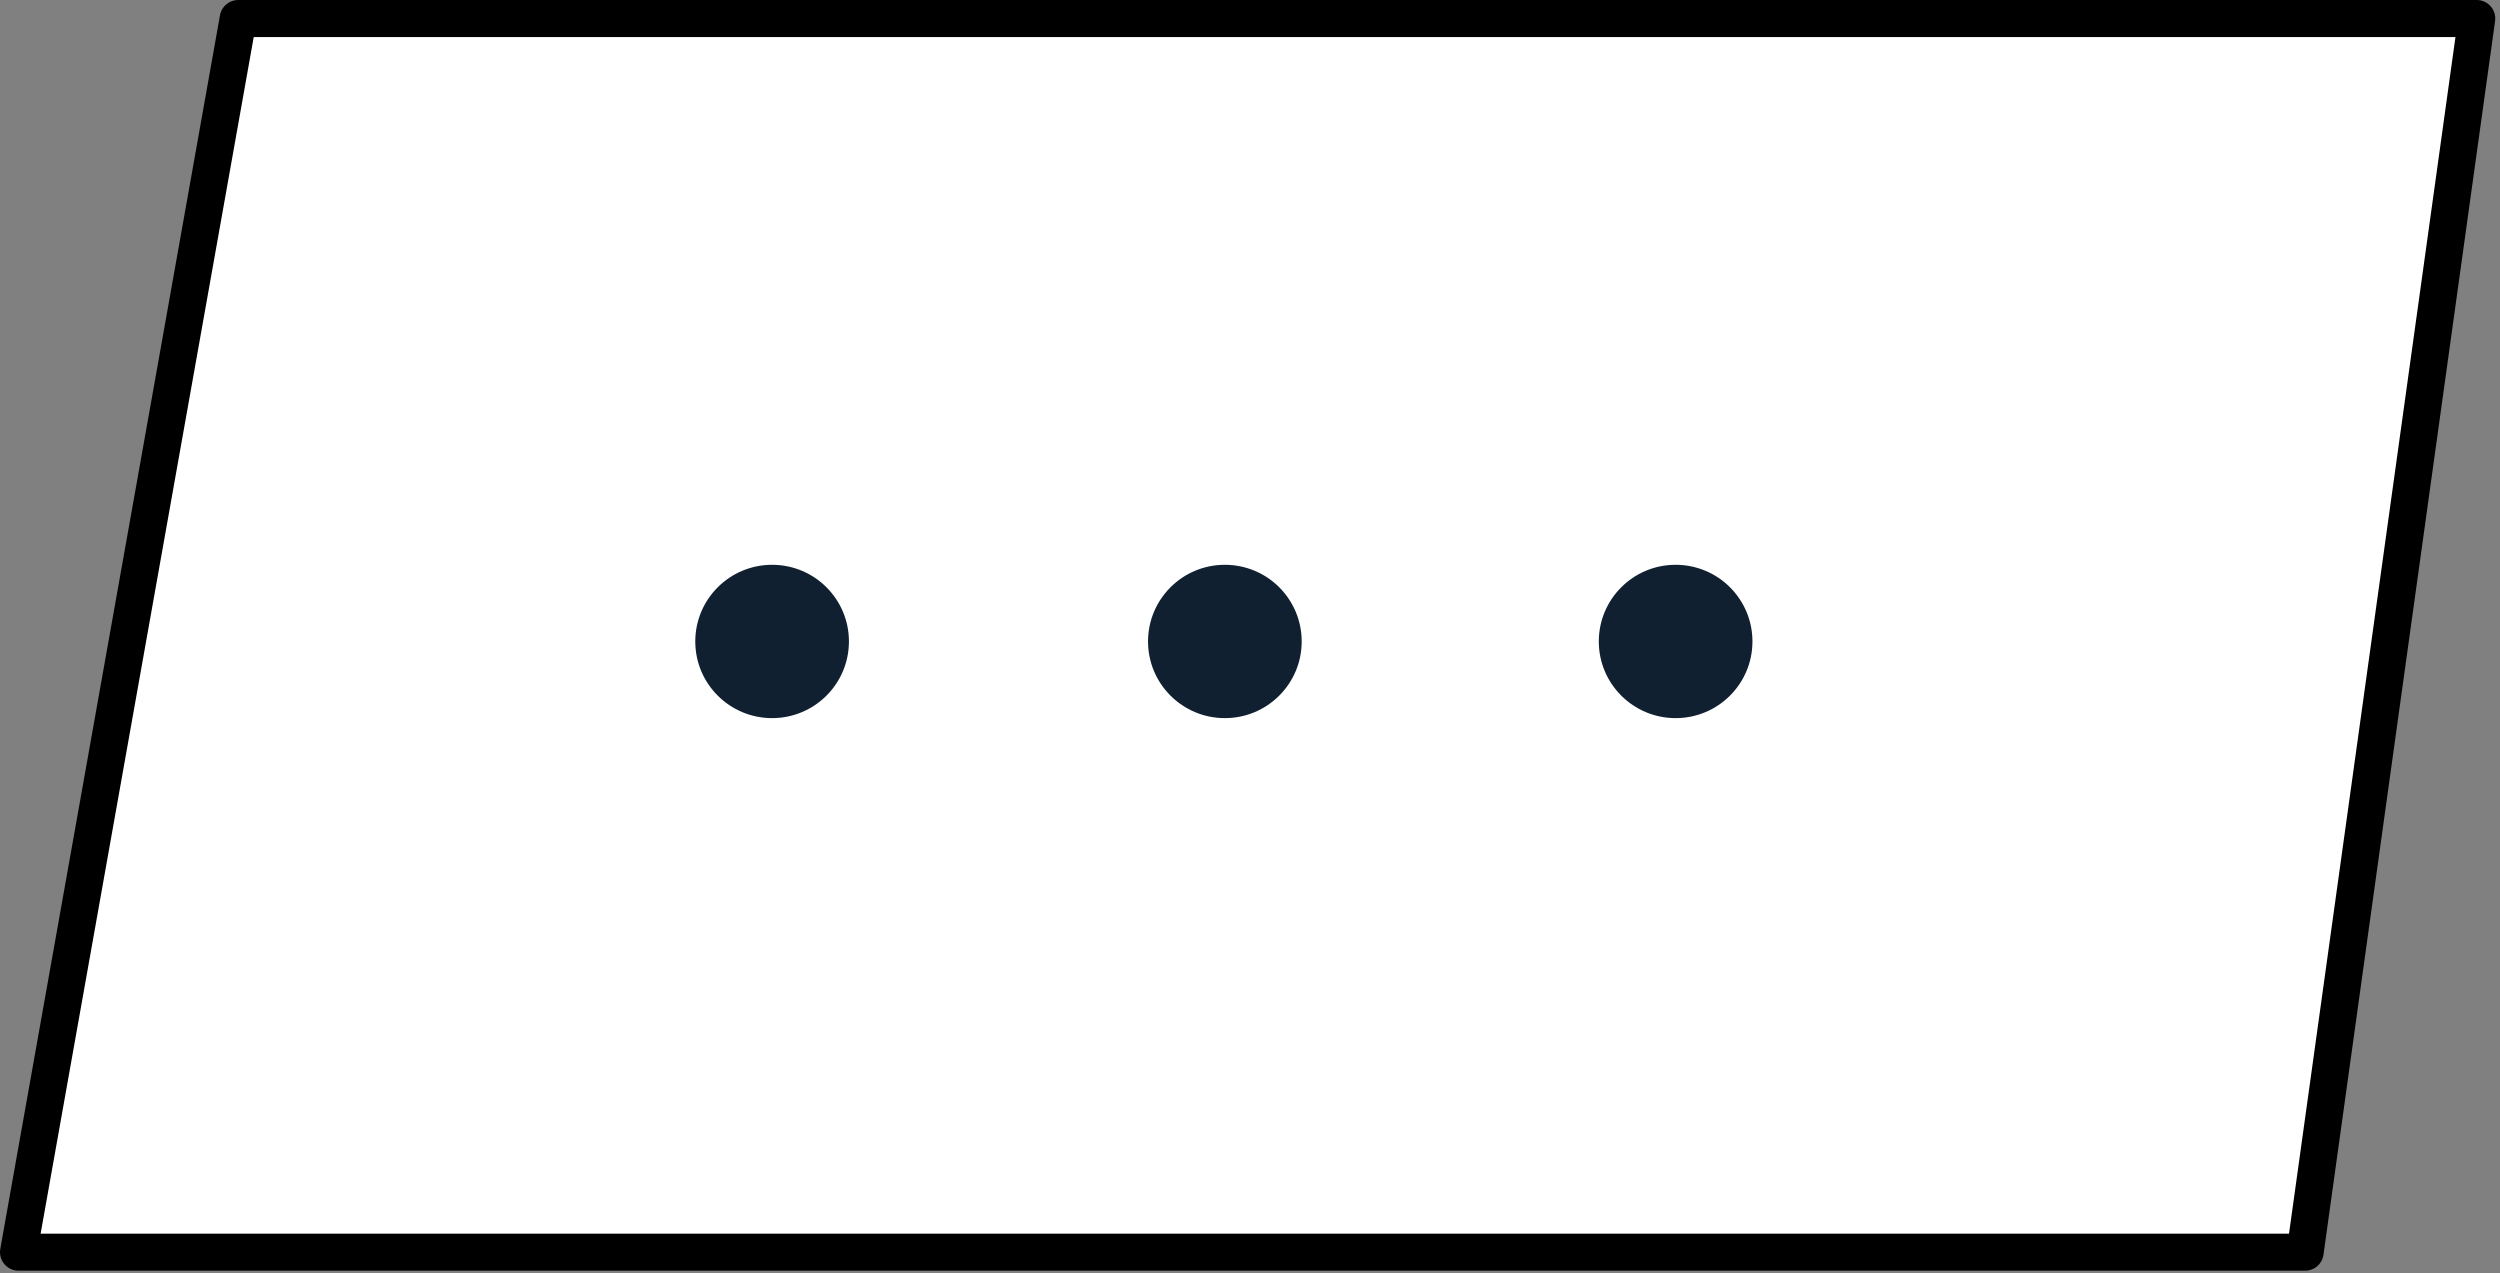 <svg preserveAspectRatio="none" width="100%" height="100%" overflow="visible" style="display: block;" viewBox="0 0 108 55" fill="none" xmlns="http://www.w3.org/2000/svg">
<rect x="0" y="0" width="108" height="55" fill="#808080" stroke="none"/>
<g id="Object">
<path id="White" fill-rule="evenodd" clip-rule="evenodd" d="M10.291 0.8L0.8 54.094H99.582L106.995 0.8H10.291V0.8Z" fill="white"/>
<path id="Border" fill-rule="evenodd" clip-rule="evenodd" d="M10.291 0.8L0.8 54.094H99.582L106.995 0.8H10.291V0.8Z" stroke="#000001" stroke-width="1.6" stroke-linecap="round" stroke-linejoin="round"/>
<ellipse id="Dark" cx="33.355" cy="27.711" rx="3.319" ry="3.312" fill="#102030"/>
<ellipse id="Dark_2" cx="52.914" cy="27.711" rx="3.319" ry="3.312" fill="#102030"/>
<ellipse id="Dark_3" cx="72.387" cy="27.711" rx="3.319" ry="3.312" fill="#102030"/>
</g>
</svg>
